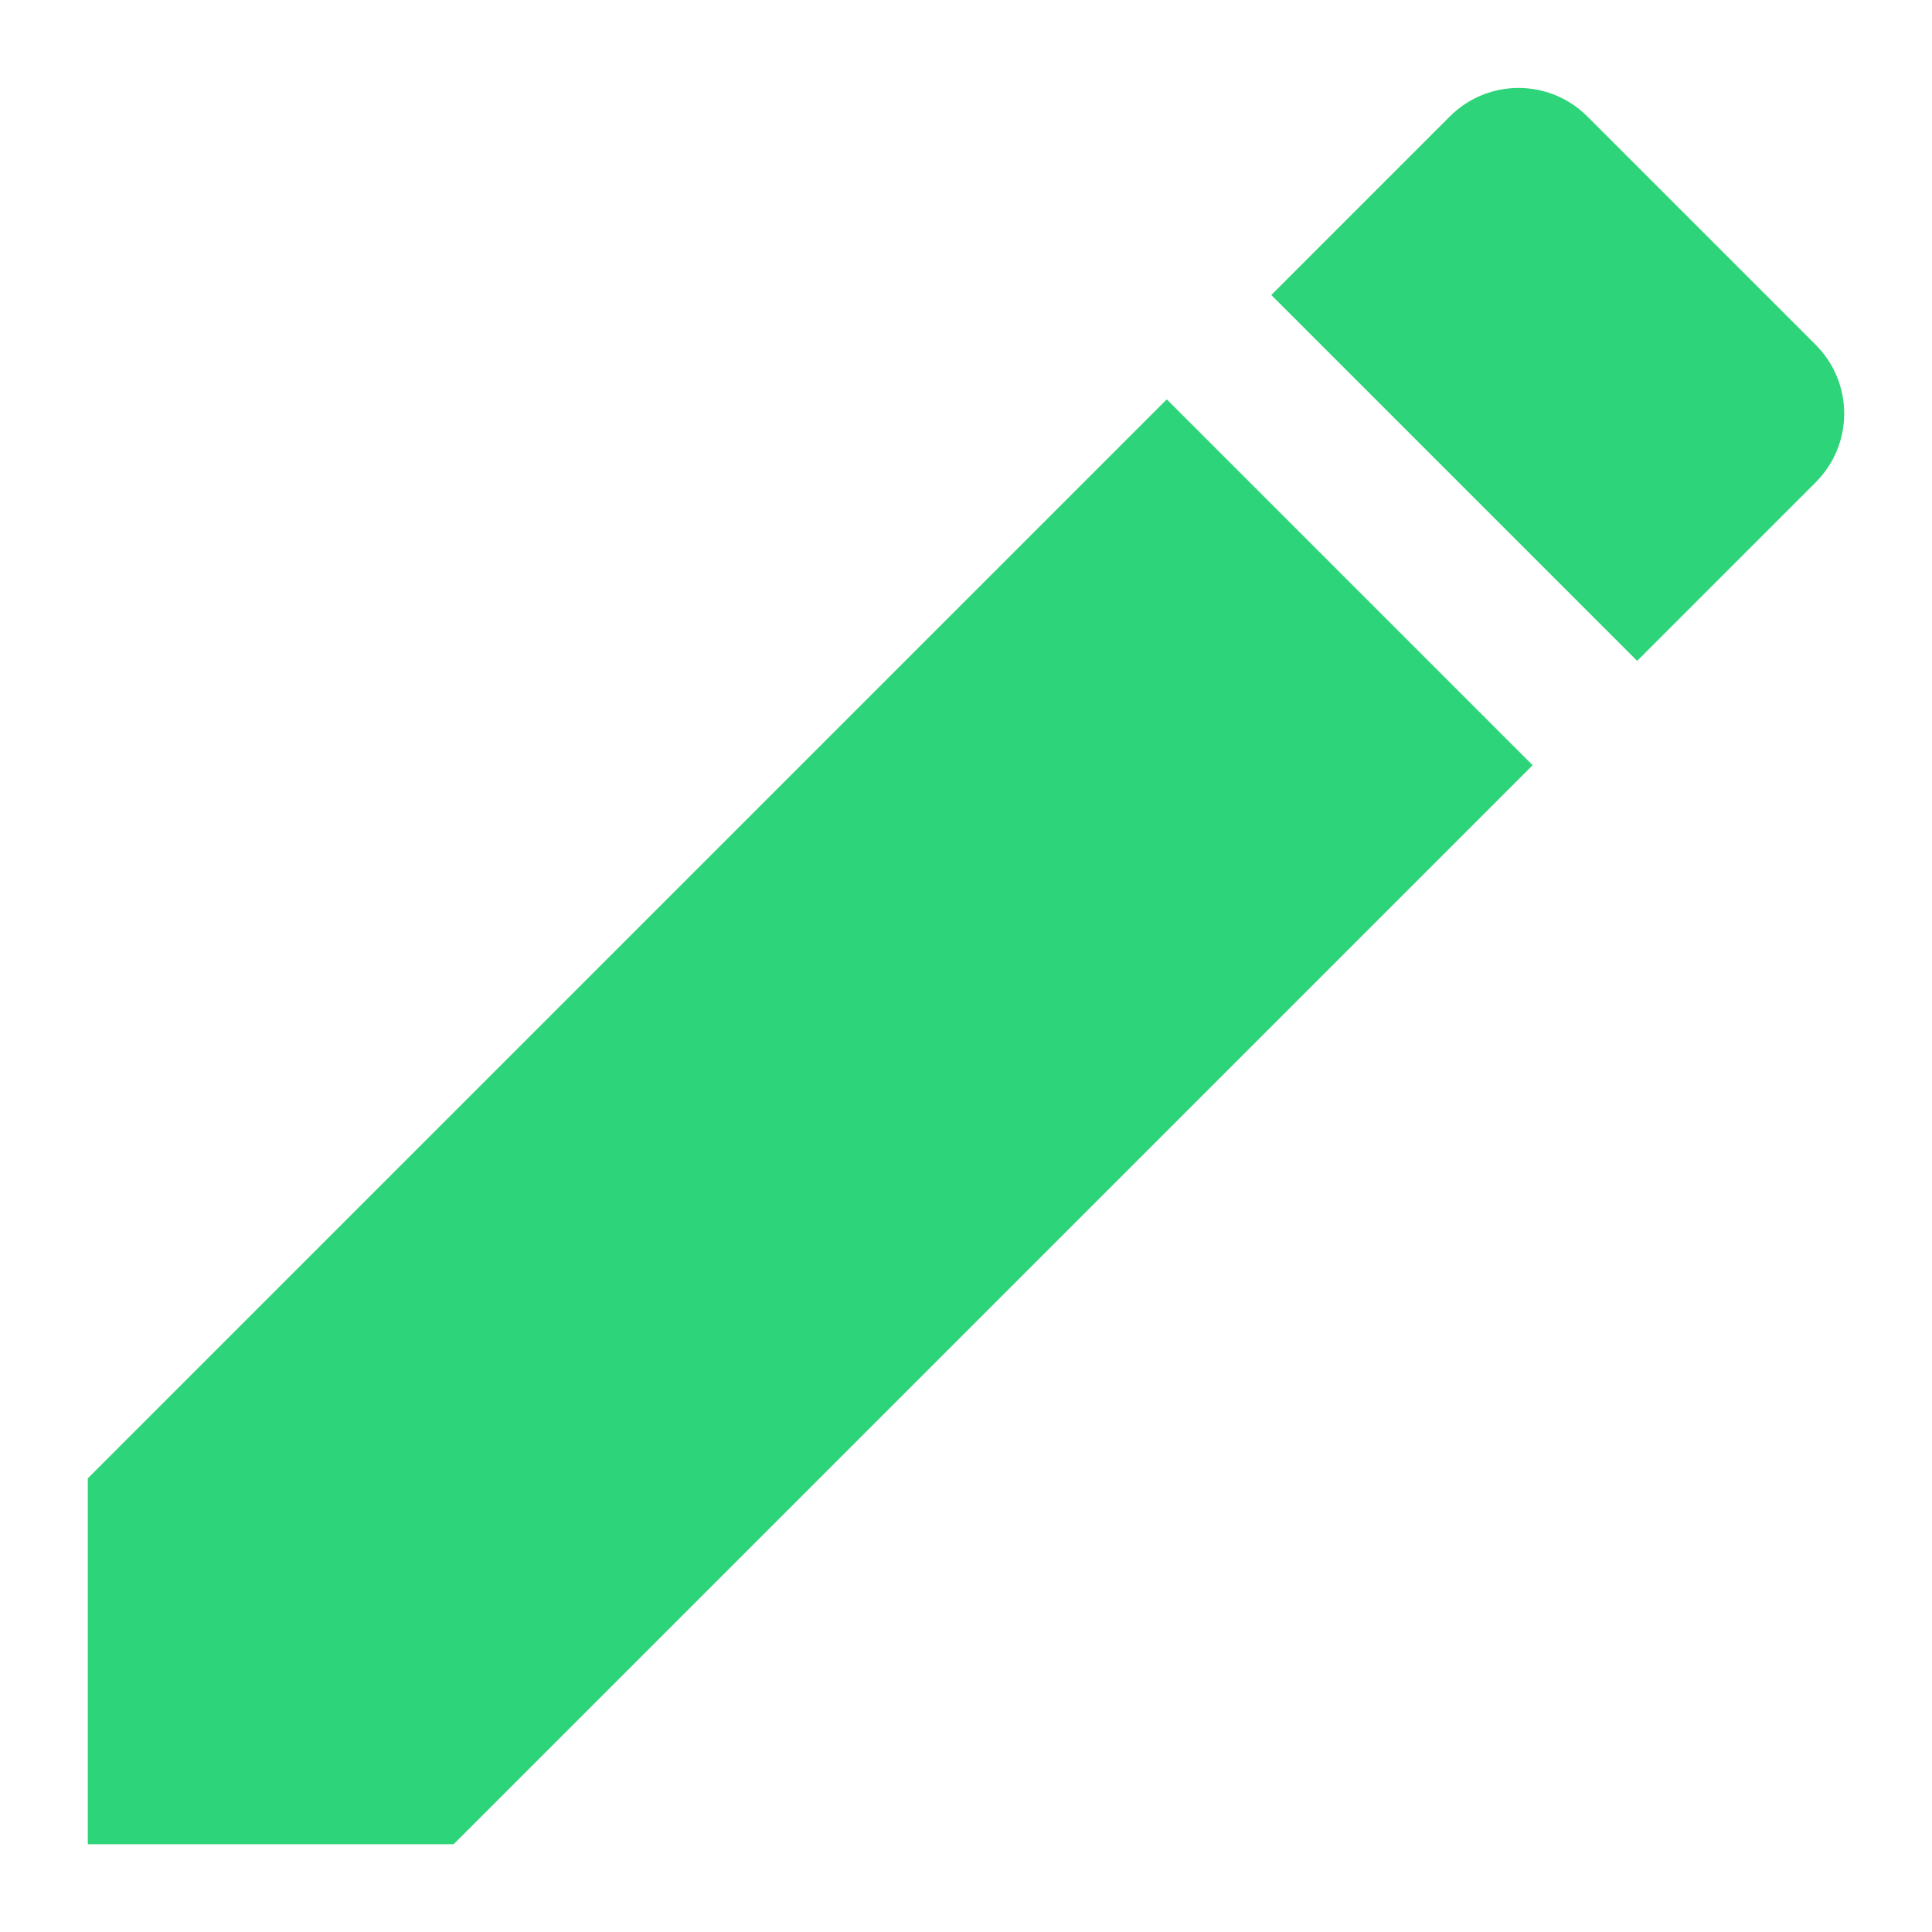<svg xmlns="http://www.w3.org/2000/svg" xmlns:xlink="http://www.w3.org/1999/xlink" version="1.1" width="1000" height="1000" viewBox="0 0 1000 1000" xml:space="preserve">
<desc>Created with Fabric.js 3.5.0</desc>
<defs>
</defs>
<rect x="0" y="0" width="100%" height="100%" fill="rgba(255,255,255,0)"/>
<g transform="matrix(75.747 0 0 75.747 500 500)" id="92953" clip-path="url(#CLIPPATH_2)">
<clipPath id="CLIPPATH_2">
	<rect transform="matrix(1 0 0 1 -0.001 0.001)" id="clip0_1152_1331" x="-8" y="-8" rx="0" ry="0" width="16" height="16"/>
</clipPath>
<path style="stroke: none; stroke-width: 1; stroke-dasharray: none; stroke-linecap: butt; stroke-dashoffset: 0; stroke-linejoin: miter; stroke-miterlimit: 4; is-custom-font: none; font-file-url: none; fill: rgb(46,212,122); fill-rule: nonzero; opacity: 1;" vector-effect="non-scaling-stroke" transform=" translate(-8.001, -7.999)" d="M 2 11.5 V 14 H 4.5 L 11.873 6.627 L 9.373 4.127 L 2 11.5 Z M 13.807 4.694 C 14.067 4.434 14.067 4.014 13.807 3.754 L 12.247 2.194 C 11.987 1.934 11.567 1.934 11.307 2.194 L 10.087 3.414 L 12.587 5.914 L 13.807 4.694 Z" stroke-linecap="round"/>
</g>
</svg>